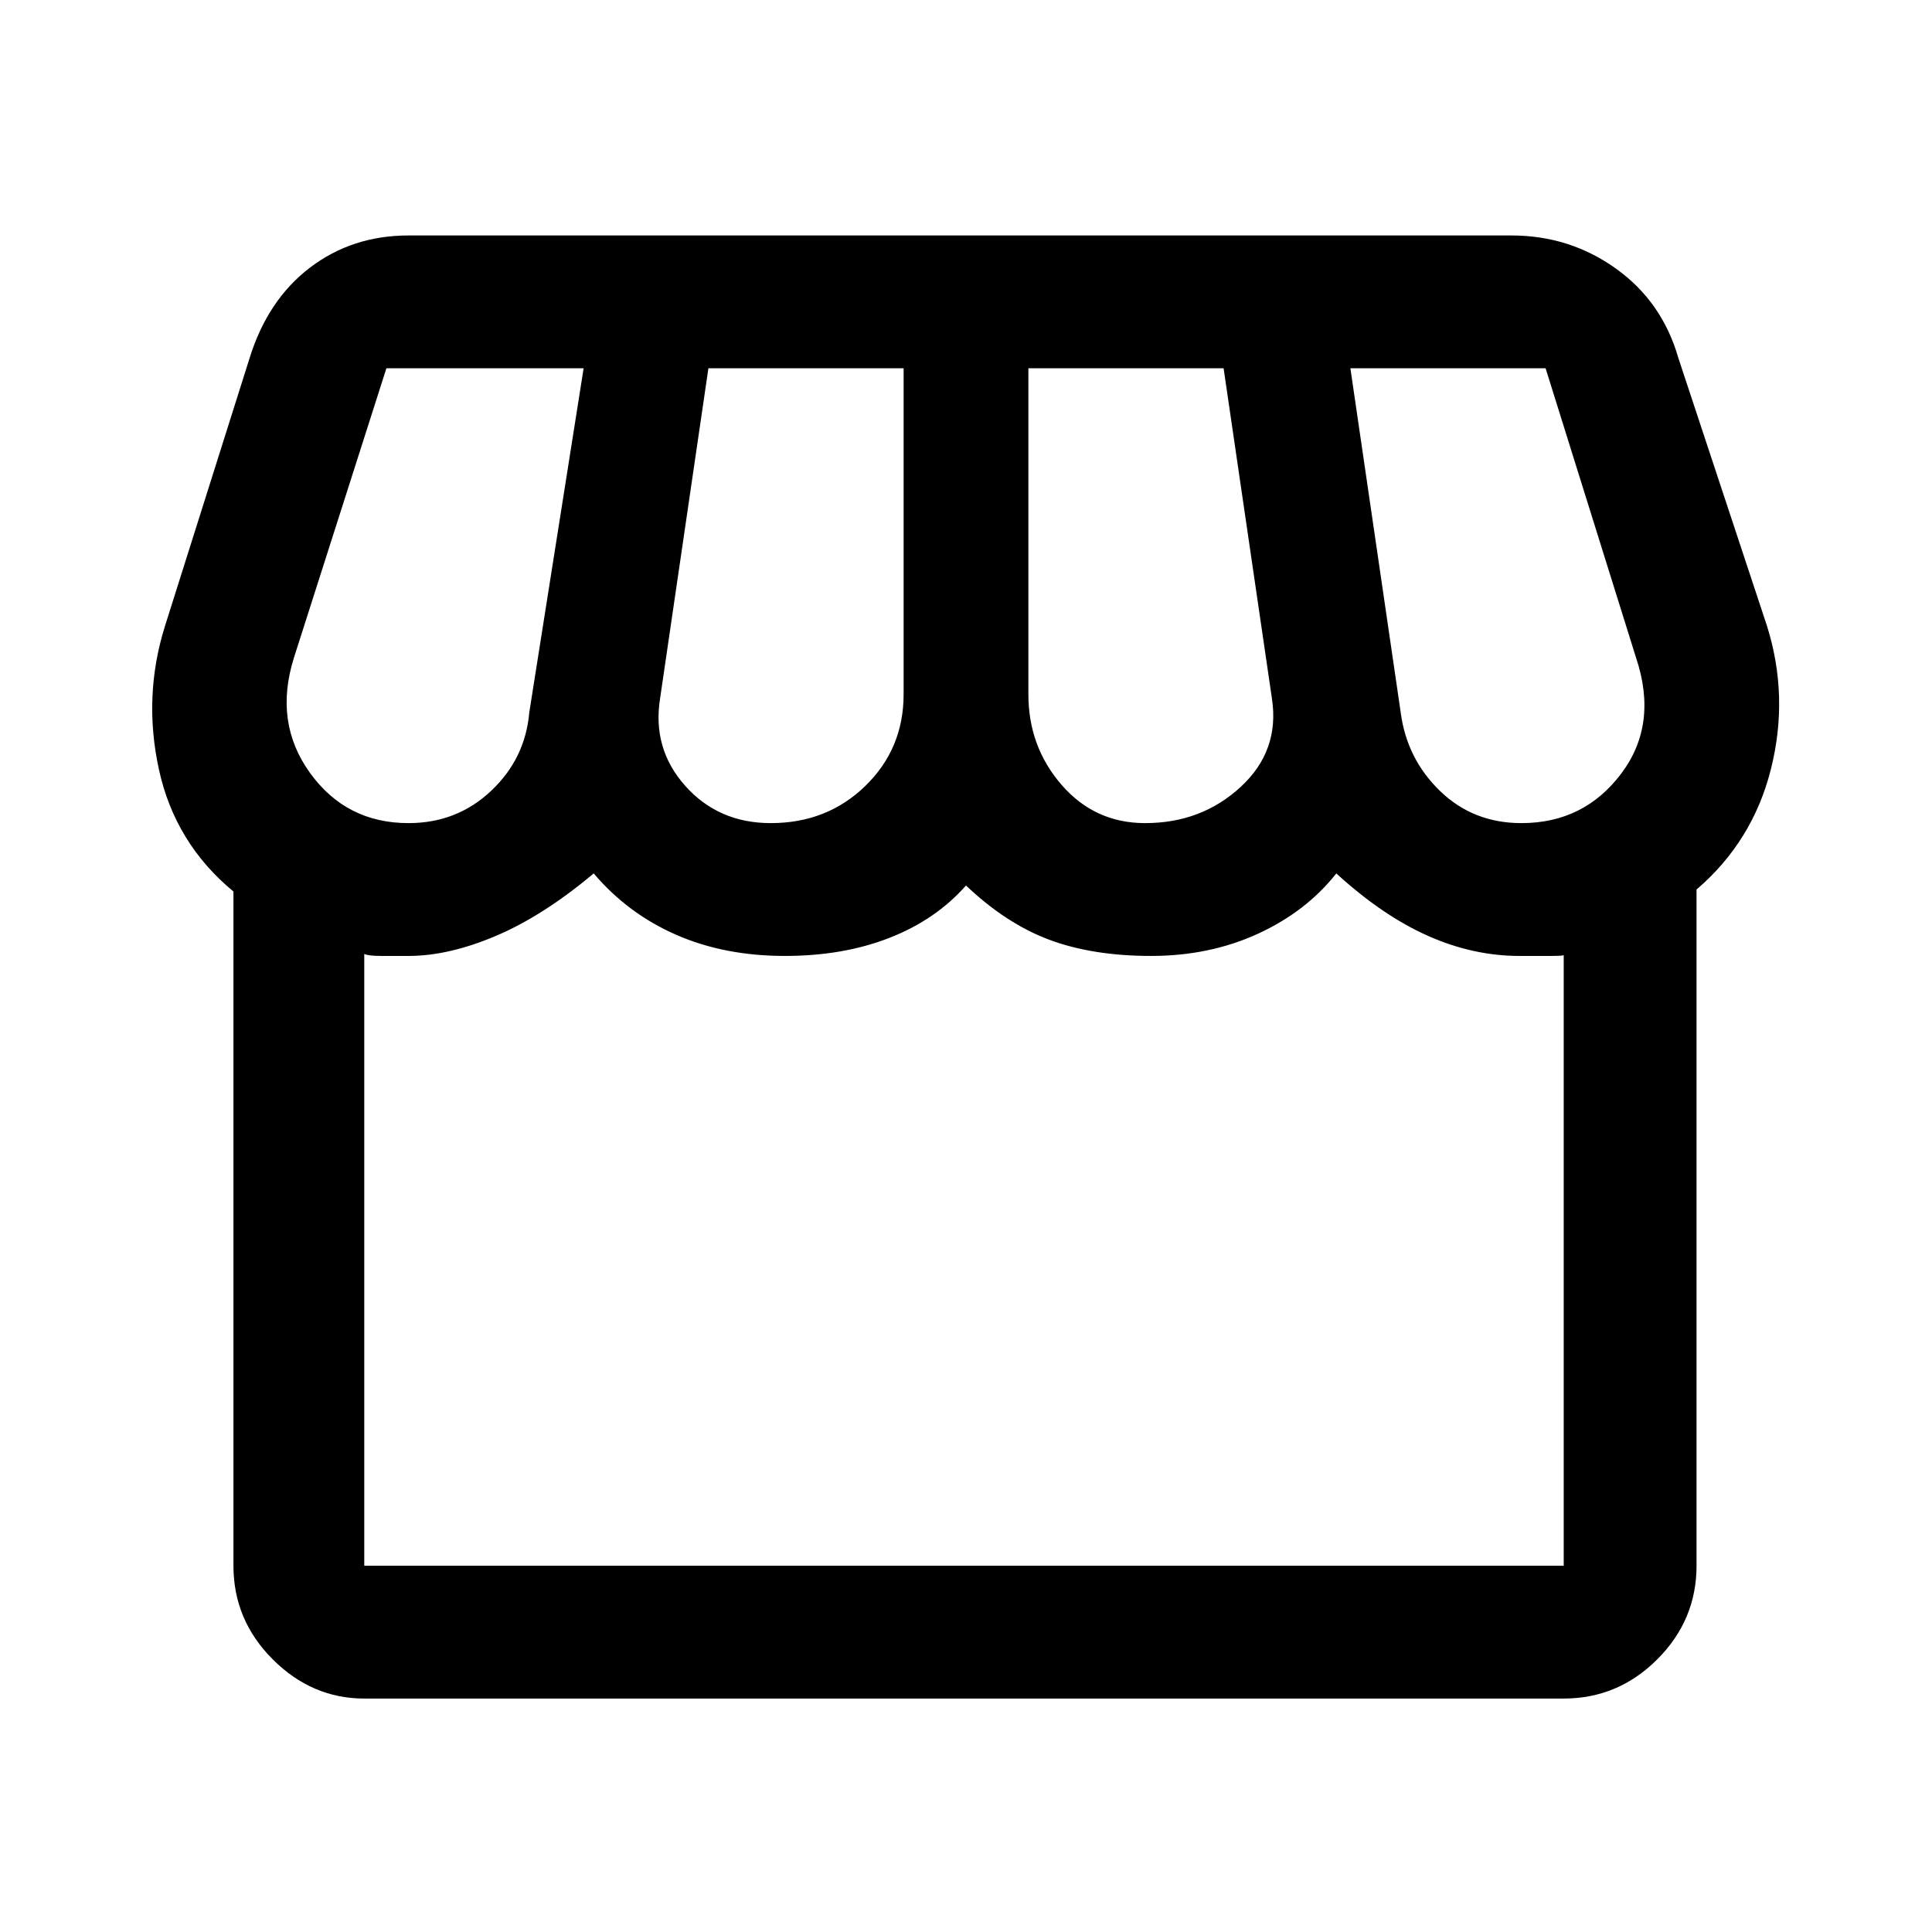 <svg xmlns="http://www.w3.org/2000/svg" height="48" width="48"><path d="M42.15 22.1V38.9Q42.15 40.25 41.175 41.225Q40.2 42.2 38.85 42.2H9.05Q7.75 42.2 6.775 41.225Q5.8 40.25 5.8 38.9V22.15Q4.35 20.95 3.95 19.125Q3.55 17.3 4.1 15.55L6.2 8.9Q6.65 7.45 7.7 6.65Q8.75 5.85 10.15 5.85H37.55Q39 5.85 40.15 6.675Q41.3 7.5 41.7 8.9L43.9 15.55Q44.45 17.3 44 19.1Q43.55 20.9 42.15 22.1ZM28.45 20.45Q29.85 20.45 30.825 19.55Q31.8 18.65 31.6 17.35L30.4 9.15H25.55V17.25Q25.55 18.55 26.375 19.5Q27.2 20.45 28.45 20.45ZM19.15 20.45Q20.55 20.45 21.5 19.525Q22.45 18.6 22.45 17.25V9.15H17.6L16.4 17.35Q16.2 18.6 17.025 19.525Q17.85 20.45 19.15 20.45ZM10.15 20.45Q11.35 20.45 12.2 19.65Q13.05 18.85 13.15 17.7L14.5 9.15H9.6Q9.6 9.15 9.6 9.15Q9.6 9.15 9.6 9.15L7.3 16.35Q6.8 17.95 7.7 19.2Q8.6 20.45 10.15 20.45ZM37.8 20.45Q39.35 20.45 40.275 19.225Q41.2 18 40.65 16.35L38.4 9.15Q38.4 9.15 38.4 9.15Q38.4 9.15 38.4 9.15H33.55L34.8 17.7Q34.95 18.85 35.775 19.65Q36.6 20.45 37.8 20.45ZM9.05 38.9H38.85Q38.85 38.9 38.85 38.9Q38.85 38.9 38.85 38.9V23.7Q38.95 23.75 38.55 23.75Q38.15 23.75 37.75 23.75Q36.6 23.75 35.475 23.25Q34.35 22.75 33.2 21.7Q32.45 22.65 31.25 23.2Q30.05 23.75 28.6 23.75Q27.15 23.75 26.075 23.35Q25 22.95 24 22Q23.25 22.85 22.1 23.3Q20.95 23.75 19.5 23.75Q18 23.75 16.8 23.225Q15.6 22.7 14.75 21.7Q13.5 22.75 12.325 23.25Q11.15 23.75 10.15 23.75Q9.8 23.75 9.475 23.75Q9.15 23.75 9.05 23.7V38.9Q9.05 38.9 9.05 38.9Q9.05 38.9 9.05 38.9ZM38.85 38.9H9.05Q9.05 38.9 9.05 38.9Q9.05 38.9 9.05 38.9Q9.15 38.9 9.475 38.9Q9.8 38.9 10.15 38.9Q10.9 38.9 12.075 38.9Q13.25 38.9 14.75 38.9Q15.2 38.9 15.75 38.9Q16.3 38.9 16.925 38.9Q17.55 38.9 18.2 38.9Q18.85 38.9 19.55 38.9Q20.05 38.9 20.65 38.9Q21.25 38.9 21.85 38.9Q22.45 38.9 23 38.9Q23.55 38.9 24 38.9Q25.1 38.9 26.2 38.9Q27.3 38.9 28.6 38.9Q29.3 38.9 29.975 38.9Q30.65 38.9 31.25 38.9Q31.85 38.9 32.35 38.9Q32.85 38.9 33.25 38.9Q34.35 38.9 35.525 38.9Q36.7 38.9 37.75 38.9Q38.15 38.9 38.55 38.9Q38.95 38.9 38.85 38.9Q38.85 38.9 38.85 38.9Q38.85 38.9 38.85 38.9Z"/></svg>